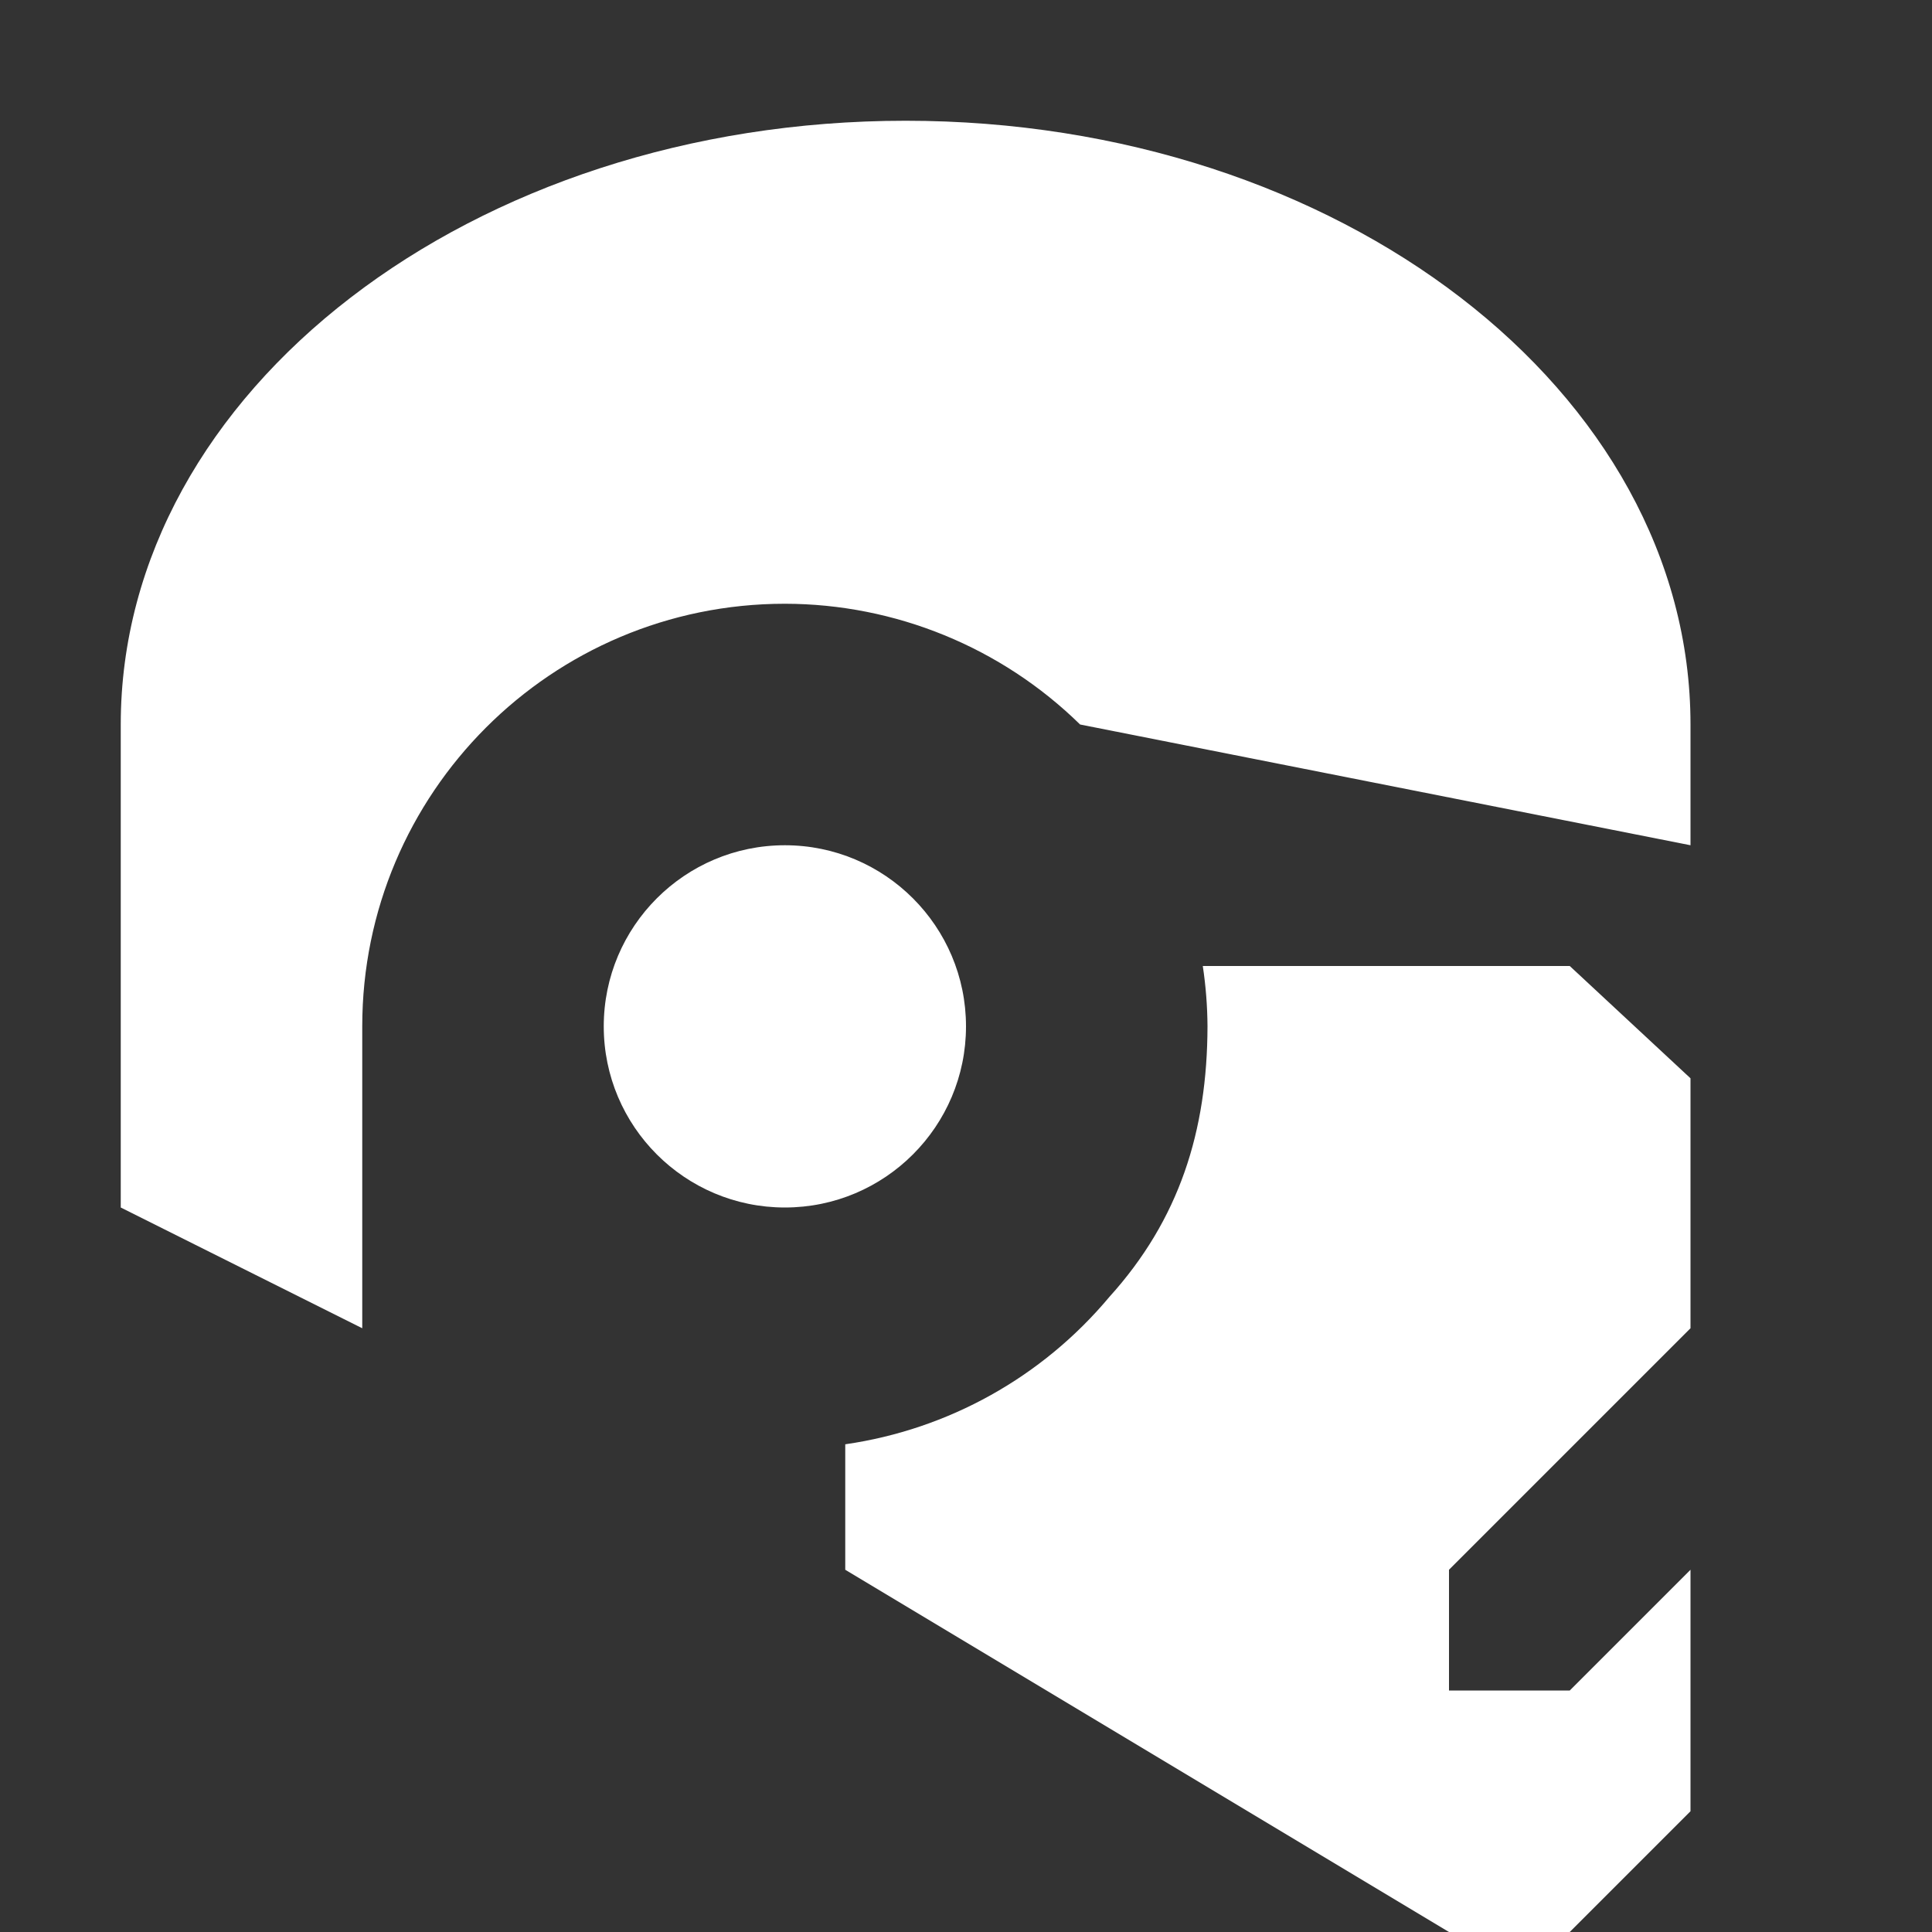 <?xml version="1.0" encoding="UTF-8" standalone="no"?>
<!-- Created with Inkscape (http://www.inkscape.org/) -->

<svg
   xmlns:dc="http://purl.org/dc/elements/1.1/"
   xmlns:cc="http://creativecommons.org/ns#"
   xmlns:rdf="http://www.w3.org/1999/02/22-rdf-syntax-ns#"
   xmlns:svg="http://www.w3.org/2000/svg"
   xmlns="http://www.w3.org/2000/svg"
   xmlns:sodipodi="http://sodipodi.sourceforge.net/DTD/sodipodi-0.dtd"
   xmlns:inkscape="http://www.inkscape.org/namespaces/inkscape"
   inkscape:export-ydpi="90.000000"
   inkscape:export-xdpi="90.000000"
   width="16"
   height="16"
   id="svg11300"
   sodipodi:version="0.32"
   inkscape:version="0.91 r13725"
   sodipodi:docname="skull__2.svg"
   inkscape:output_extension="org.inkscape.output.svg.inkscape"
   version="1.0"
   style="display:inline;enable-background:new">
  <rect width="100%" height="100%" fill="#333333" stroke="none"/>
  <sodipodi:namedview
     stroke="#ef2929"
     fill="#f57900"
     id="base"
     pagecolor="#8c8c8c"
     bordercolor="#ff5e00"
     borderopacity="1"
     inkscape:pageopacity="0"
     inkscape:pageshadow="2"
     inkscape:zoom="16"
     inkscape:cx="4.2628179"
     inkscape:cy="13.584609"
     inkscape:current-layer="layer1"
     showgrid="true"
     inkscape:grid-bbox="true"
     inkscape:document-units="px"
     inkscape:showpageshadow="false"
     inkscape:window-width="1600"
     inkscape:window-height="848"
     inkscape:window-x="0"
     inkscape:window-y="24"
     width="400px"
     height="300px"
     inkscape:snap-nodes="true"
     inkscape:snap-bbox="true"
     gridtolerance="10000"
     inkscape:object-nodes="true"
     inkscape:snap-grids="true"
     showguides="true"
     inkscape:guide-bbox="true"
     inkscape:window-maximized="1"
     inkscape:bbox-nodes="true"
     inkscape:bbox-paths="false"
     inkscape:snap-bbox-edge-midpoints="false"
     inkscape:snap-bbox-midpoints="false"
     objecttolerance="10000"
     guidetolerance="10000"
     borderlayer="true"
     showborder="true"
     guidecolor="#ff0b00"
     guideopacity="1"
     guidehicolor="#001aff"
     guidehiopacity="0.498"
     inkscape:snap-global="true"
     inkscape:snap-smooth-nodes="false"
     inkscape:object-paths="true"
     inkscape:snap-perpendicular="true"
     inkscape:snap-tangential="true">
    <inkscape:grid
       type="xygrid"
       id="grid3123"
       empspacing="4"
       visible="true"
       enabled="true"
       snapvisiblegridlinesonly="true" />
  </sodipodi:namedview>
  <defs
     id="defs3" />
  <g
     style="display:inline"
     inkscape:groupmode="layer"
     inkscape:label="Base"
     id="layer1"
     transform="translate(0,-284)">
    <path
       style="color:#000000;clip-rule:nonzero;display:inline;overflow:visible;visibility:visible;opacity:1;isolation:auto;mix-blend-mode:normal;color-interpolation:sRGB;color-interpolation-filters:linearRGB;solid-color:#000000;solid-opacity:1;fill:#ffffff;fill-opacity:1;fill-rule:nonzero;stroke:none;stroke-width:2;stroke-linecap:butt;stroke-linejoin:miter;stroke-miterlimit:4;stroke-dasharray:none;stroke-dashoffset:0;stroke-opacity:1;paint-order:normal;color-rendering:auto;image-rendering:auto;shape-rendering:auto;text-rendering:auto;enable-background:new"
       d="M 7.5,285 C 3.91,285 1,287.239 1,290 l 0,4 2,1 0,-2.5 c 0,-1.933 1.567,-3.5 3.5,-3.5 0.914,10e-4 1.792,0.36 2.445,1 L 14,291 l 0,-1 c 0,-2.761 -2.91,-5 -6.5,-5 z m -1,6 C 5.672,291 5,291.672 5,292.5 5,293.328 5.672,294 6.5,294 7.328,294 8,293.328 8,292.5 8,291.672 7.328,291 6.5,291 Z m 3.461,1 c 0.025,0.166 0.038,0.333 0.039,0.5 -0.002,0.867 -0.233,1.6 -0.814,2.242 C 8.632,295.404 7.854,295.838 7,295.961 L 7,297 l 5,3 1,0 1,-1 0,-2 -1,1 -1,0 0,-1 2,-2 0,-2.07 L 13,292 Z"
       id="path4436"
       inkscape:connector-curvature="0"
       sodipodi:nodetypes="ssccccccssssssscccccccccccccccc" />
  </g>
</svg>
